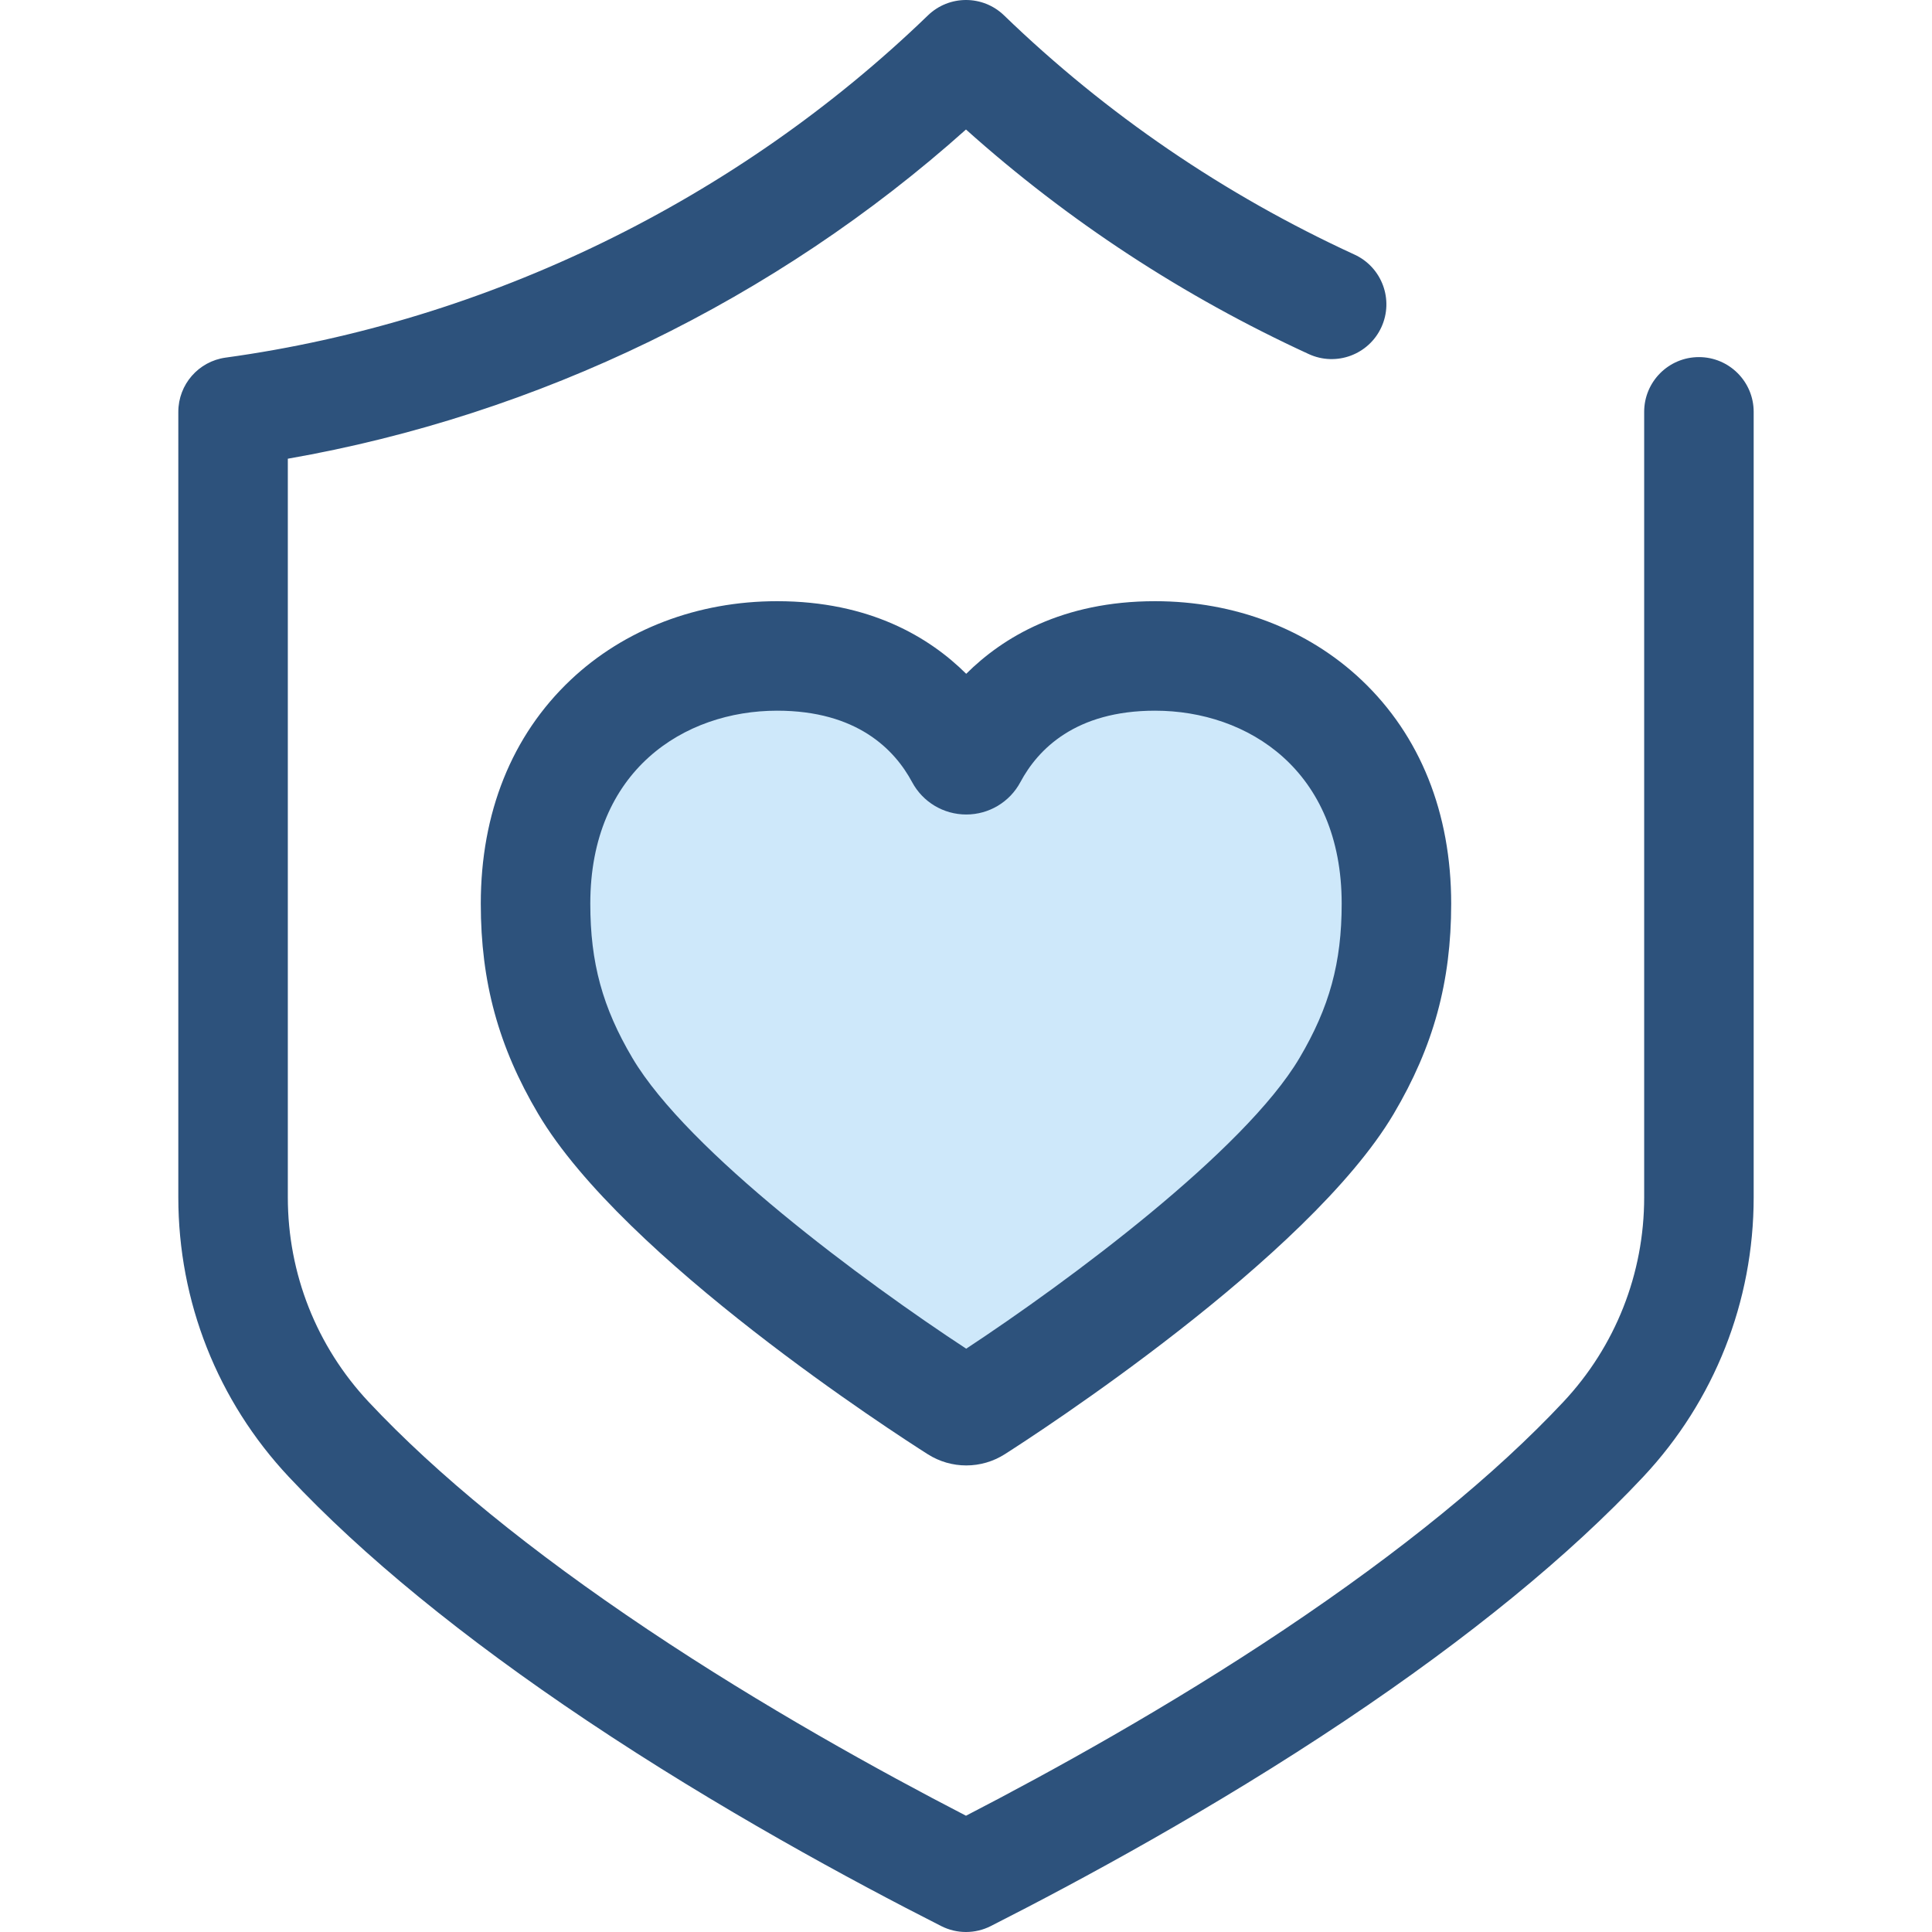 <?xml version="1.0" encoding="iso-8859-1"?>
<!-- Generator: Adobe Illustrator 19.0.0, SVG Export Plug-In . SVG Version: 6.00 Build 0)  -->
<svg version="1.1" id="Layer_1" xmlns="http://www.w3.org/2000/svg" xmlns:xlink="http://www.w3.org/1999/xlink" x="0px" y="0px"
	 viewBox="0 0 512.001 512.001" style="enable-background:new 0 0 512.001 512.001;" xml:space="preserve">
<path style="fill:#CEE8FA;" d="M205.949,173.83c29.881,0,43.286,16.747,48.561,26.585c0.663,1.235,2.461,1.233,3.121-0.003
	c5.257-9.838,18.589-26.582,48.466-26.582c34.035,0,63.975,23.233,63.975,65.659c0,17.168-3.498,31.876-13.208,48.289
	c-19.789,33.45-84.977,76.812-98.368,85.357c-1.48,0.945-3.355,0.948-4.838,0.006c-13.401-8.504-78.602-51.651-98.546-85.363
	c-9.71-16.414-13.185-31.121-13.185-48.289C141.925,197.063,171.912,173.83,205.949,173.83z"/>
<g>
	<path style="fill:#2D527C;" d="M256.069,388.356c-3.61,0-7.133-1.024-10.188-2.961c-8.175-5.189-80.523-51.791-103.261-90.226
		c-10.517-17.778-15.207-34.949-15.207-55.678c0-24.068,8.226-44.568,23.789-59.282c14.245-13.47,33.687-20.887,54.745-20.887
		c24.555,0,40.392,9.59,50.108,19.242c9.7-9.654,25.509-19.242,50.041-19.242c21.057,0,40.492,7.419,54.725,20.892
		c15.543,14.713,23.76,35.212,23.76,59.278c0,20.701-4.697,37.873-15.231,55.678c-22.578,38.164-94.881,84.987-103.052,90.2
		C263.233,387.323,259.697,388.356,256.069,388.356z M205.949,188.34c-24.645,0-49.514,15.816-49.514,51.149
		c0,15.649,3.234,27.499,11.164,40.901c14.668,24.796,61.498,59.353,88.456,77.029c26.952-17.76,73.756-52.415,88.318-77.029
		c7.946-13.432,11.187-25.282,11.187-40.901c0-35.335-24.844-51.149-49.465-51.149c-21.13,0-31.059,10.283-35.67,18.911
		c-2.832,5.302-8.335,8.599-14.359,8.599c-6.013,0-11.511-3.288-14.348-8.58C237.09,198.635,227.125,188.34,205.949,188.34z"/>
	<path style="fill:#2D527C;" d="M255.998,512.001c-2.251,0-4.501-0.522-6.563-1.57c-23.631-11.985-59.104-31.163-93.896-54.456
		c-32.881-22.013-59.465-43.749-79.016-64.606c-18.873-20.134-29.267-46.439-29.267-74.068V109.147
		c0-7.251,5.351-13.388,12.534-14.375c69.38-9.536,135.48-41.745,186.125-90.695c5.624-5.435,14.543-5.435,20.168,0
		c27.092,26.185,58.341,47.513,92.874,63.391c7.281,3.347,10.469,11.964,7.123,19.245c-3.347,7.283-11.962,10.472-19.245,7.122
		c-33.306-15.312-63.806-35.301-90.839-59.513c-50.425,45.102-113.384,75.67-179.719,87.245v195.735
		c0,20.228,7.608,39.485,21.42,54.221c18.043,19.249,42.937,39.55,73.988,60.337c30.518,20.432,61.682,37.636,84.315,49.328
		c22.633-11.694,53.797-28.897,84.315-49.328c31.052-20.789,55.945-41.088,73.988-60.337c13.814-14.736,21.42-33.993,21.42-54.221
		V109.147c0-8.014,6.496-14.51,14.51-14.51s14.51,6.496,14.51,14.51v208.155c0,27.629-10.394,53.932-29.267,74.068
		c-19.551,20.857-46.135,42.593-79.017,64.606c-34.792,23.293-70.263,42.471-93.895,54.456
		C260.499,511.478,258.247,512.001,255.998,512.001z"/>
</g>
<g>
</g>
<g>
</g>
<g>
</g>
<g>
</g>
<g>
</g>
<g>
</g>
<g>
</g>
<g>
</g>
<g>
</g>
<g>
</g>
<g>
</g>
<g>
</g>
<g>
</g>
<g>
</g>
<g>
</g>
</svg>
